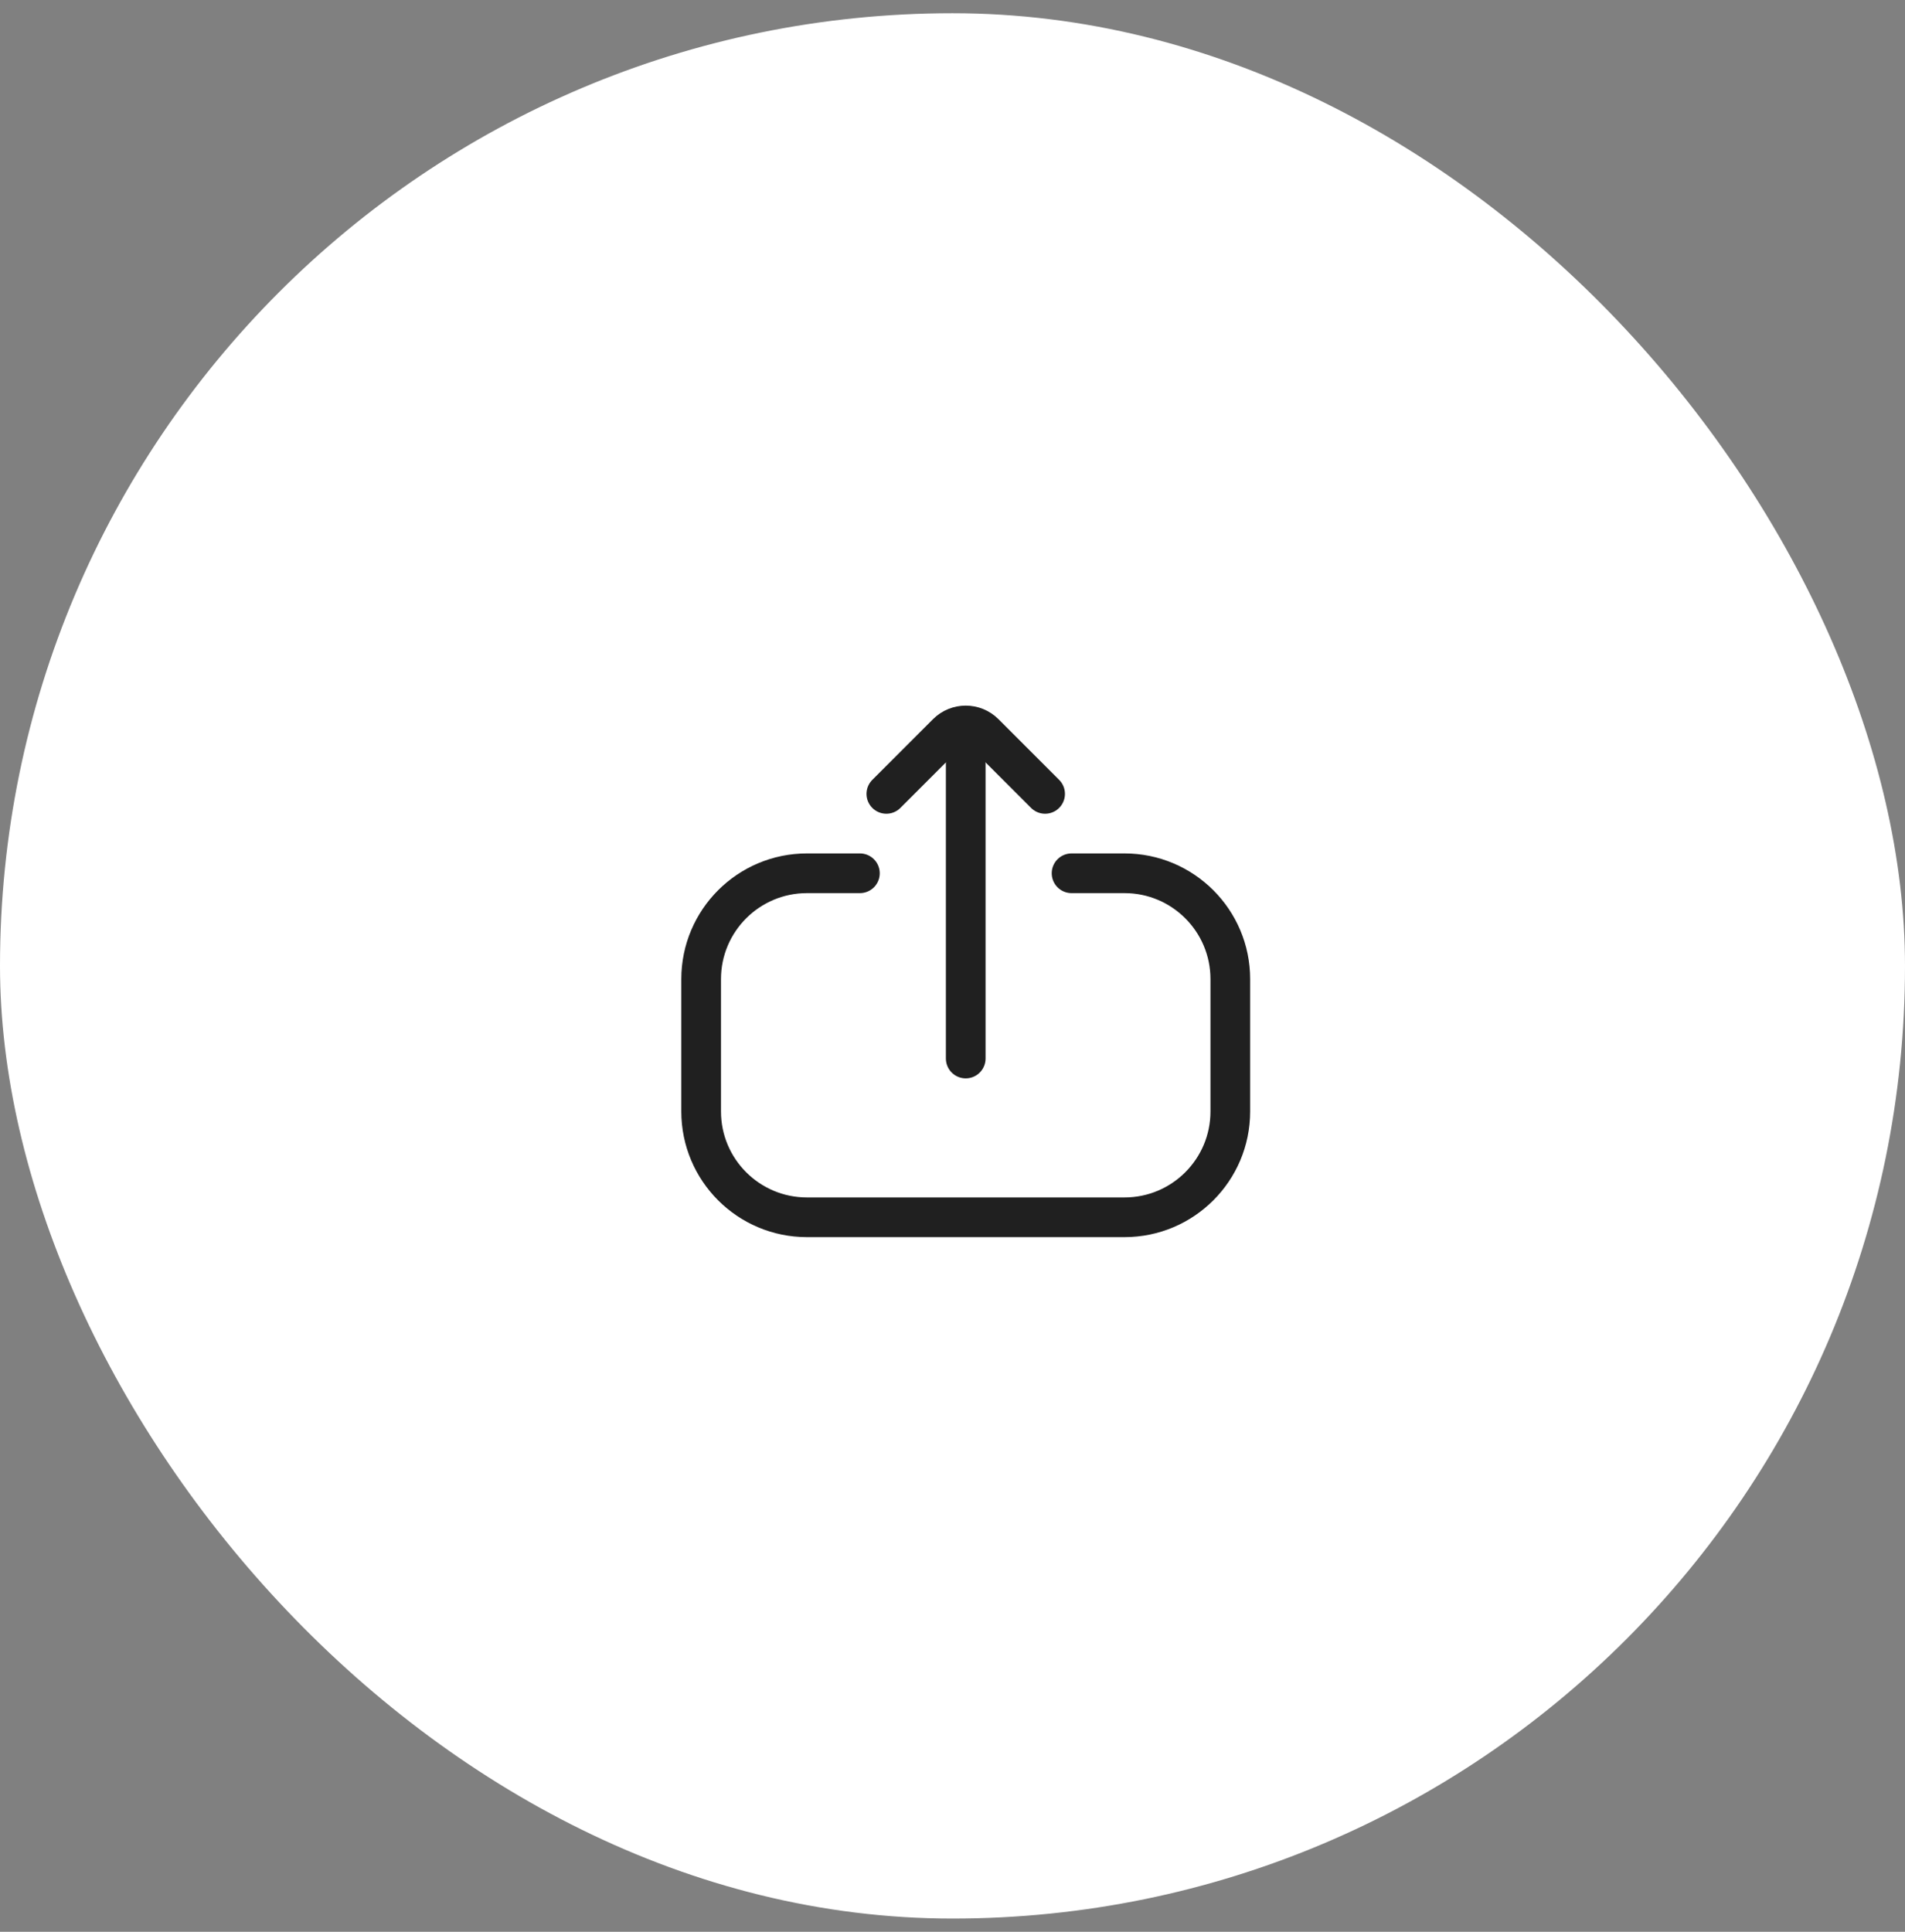 <svg width="72" height="73" viewBox="0 0 72 73" fill="none" xmlns="http://www.w3.org/2000/svg">
<rect x="0" y="0" width="72" height="73" fill="#808080" stroke="none"/>
<rect y="0.5" width="72" height="72" rx="36" fill="white"/>
<path d="M40.5 33L42.5 33C44.709 33 46.5 34.791 46.5 37L46.5 42C46.5 44.209 44.709 46 42.5 46L30.5 46C28.291 46 26.5 44.209 26.5 42L26.5 37C26.5 34.791 28.291 33 30.5 33L32.5 33" stroke="#202020" stroke-width="1.5" stroke-linecap="round"/>
<path d="M39.5 30L37.207 27.707C36.817 27.317 36.183 27.317 35.793 27.707L33.5 30" stroke="#202020" stroke-width="1.5" stroke-linecap="round"/>
<path d="M36.5 28L36.5 40" stroke="#202020" stroke-width="1.5" stroke-linecap="round"/>
</svg>
